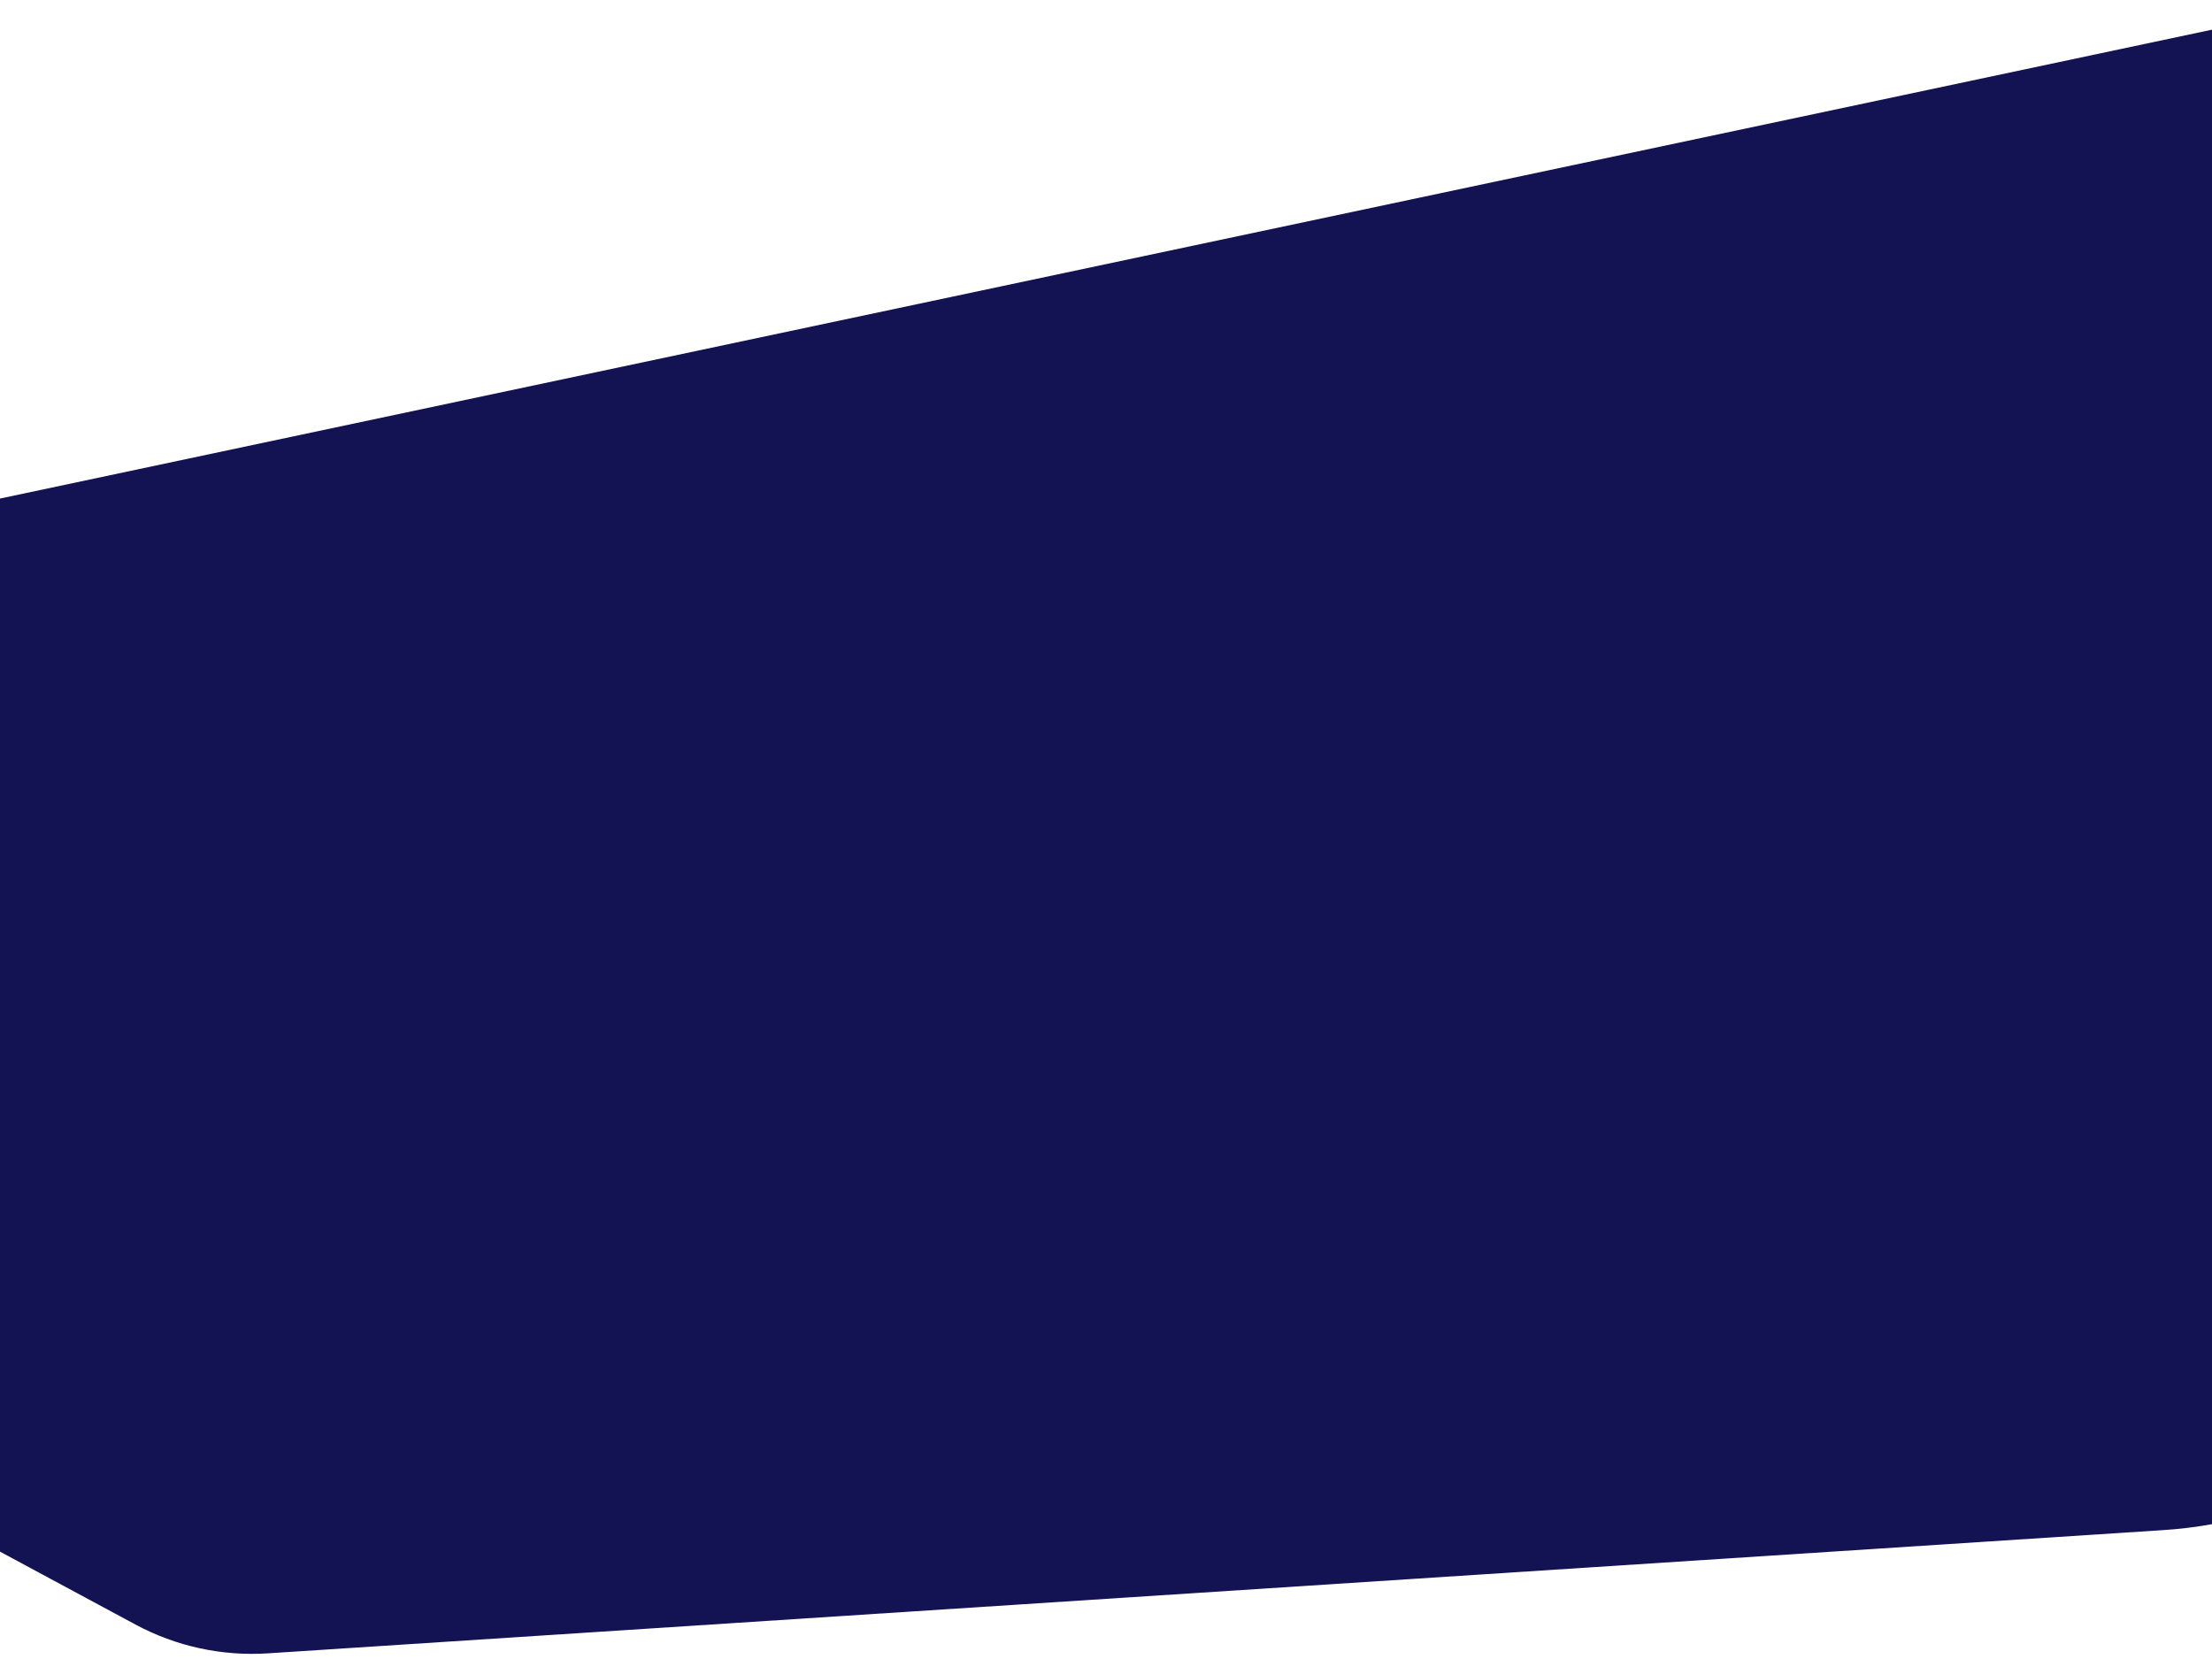 <svg width="360" height="270" viewBox="0 0 360 270" fill="none" xmlns="http://www.w3.org/2000/svg">
<path d="M381.172 0.342L-0.712 81.29L-40.575 230.695L22.038 264.388C28.639 267.94 36.106 269.566 43.587 269.08L352.065 249.024C394.632 246.256 424.847 206.385 416.002 164.656L381.172 0.342Z" fill="#131353"/>
</svg>
